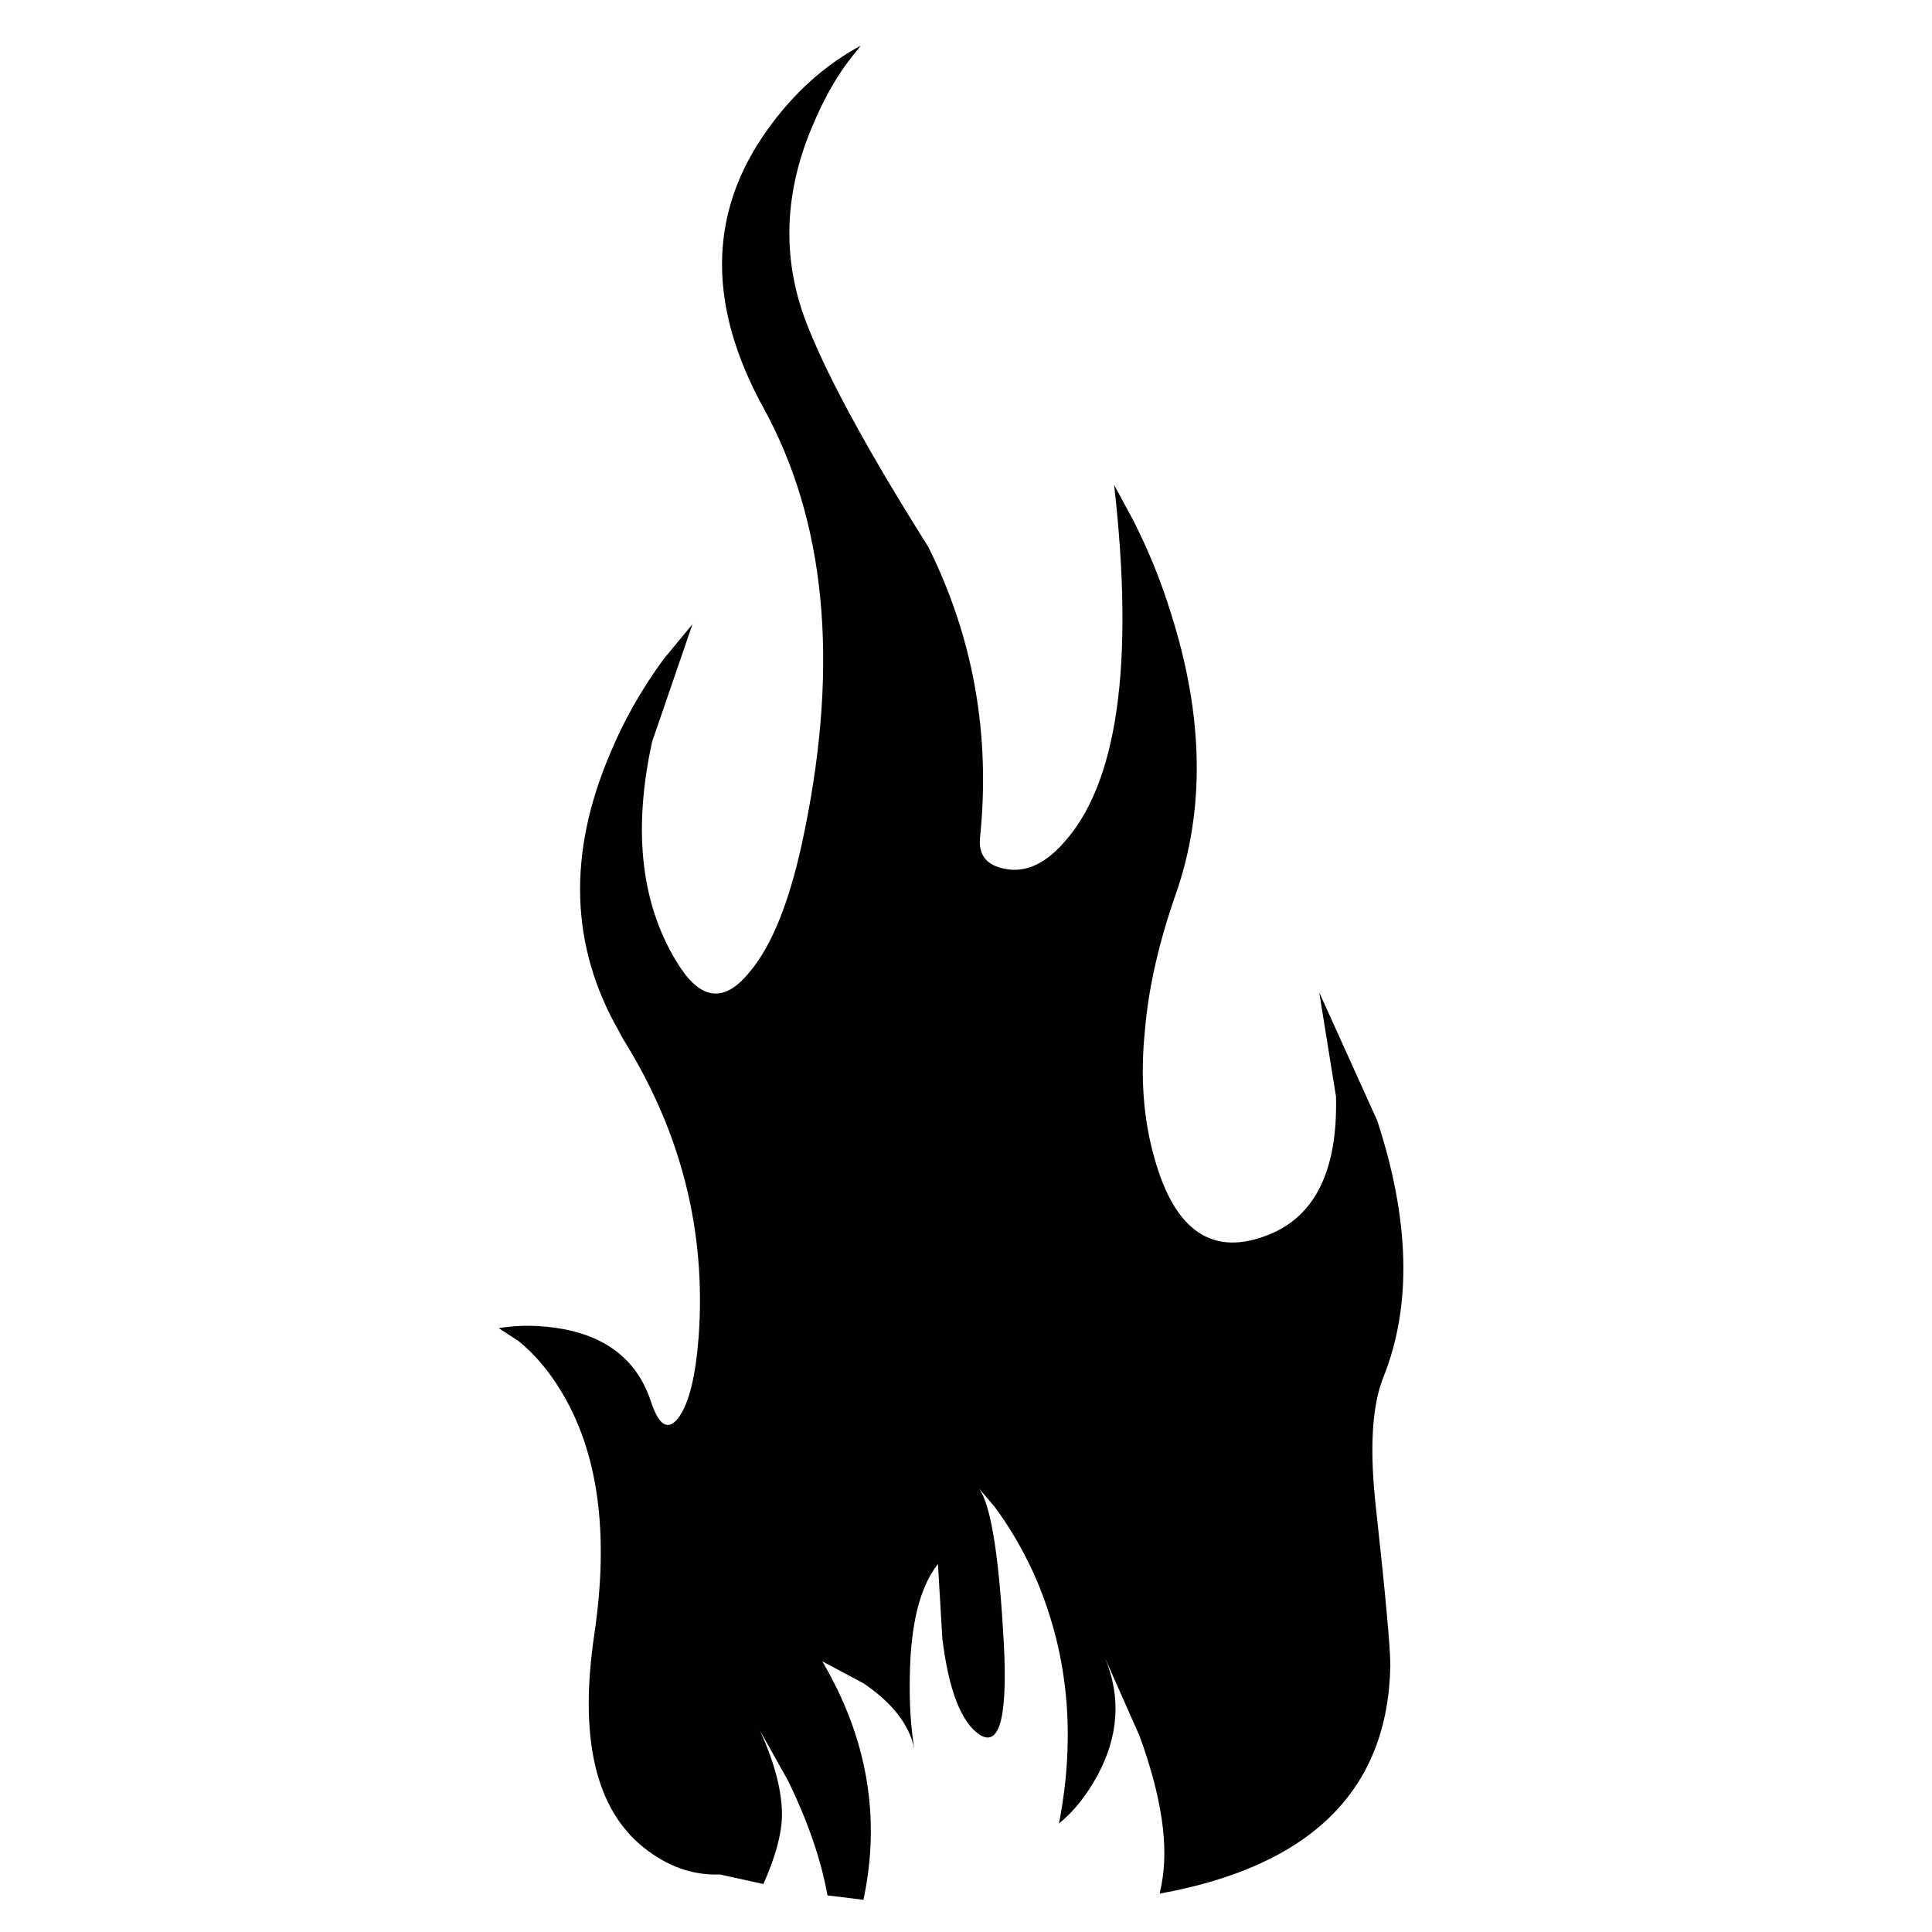 <?xml version="1.0" encoding="utf-8"?>
<!-- Generator: Adobe Illustrator 16.0.0, SVG Export Plug-In . SVG Version: 6.00 Build 0)  -->
<!DOCTYPE svg PUBLIC "-//W3C//DTD SVG 1.1//EN" "http://www.w3.org/Graphics/SVG/1.1/DTD/svg11.dtd">
<svg version="1.1" id="Layer_1" xmlns="http://www.w3.org/2000/svg" xmlns:xlink="http://www.w3.org/1999/xlink" x="0px" y="0px"
	 width="300px" height="300px" viewBox="0 0 300 300" enable-background="new 0 0 300 300" xml:space="preserve">
<path fill-rule="evenodd" clip-rule="evenodd" fill="#010101" d="M133.67,7.085c-0.185,0.185-0.32,0.362-0.404,0.531
	c-2.83,3.267-5.279,7.443-7.351,12.529c-4.361,10.626-4.454,20.974-0.278,31.045c3.267,8.083,9.439,19.332,18.516,33.747
	c6.988,14.079,9.666,29.1,8.032,45.064c-0.286,2.728,0.985,4.361,3.814,4.9c3.082,0.64,6.071-0.632,8.968-3.814
	c8.537-9.161,11.215-27.761,8.032-55.8l3.006,5.583c2.357,4.631,4.303,9.438,5.835,14.423c5.086,15.981,5.313,30.548,0.683,43.7
	c-2.627,7.527-4.211,14.558-4.749,21.092c-0.725,7.174-0.228,13.758,1.49,19.754c3.183,11.434,9.127,15.383,17.834,11.847
	c7.174-2.913,10.626-10.045,10.356-21.396l-2.603-16.191l8.993,19.88c5.086,15.509,5.405,28.805,0.96,39.885
	c-1.818,4.53-2.181,11.477-1.086,20.84c1.448,13.236,2.172,21.219,2.172,23.947c-0.37,19.332-12.311,31.129-35.818,35.389
	l0.277-1.364c1.179-5.978,0.042-13.69-3.41-23.138l-5.305-11.974c2.459,5.995,2.055,12.032-1.212,18.112
	c-1.735,3.166-3.73,5.658-5.987,7.477c2.712-13.977,1.39-26.952-3.966-38.926c-1.718-3.722-3.713-7.124-5.986-10.205l-2.45-2.88
	c1.734,2.459,2.964,9.633,3.688,21.522c0.91,13.151-0.27,18.734-3.536,16.747c-2.913-1.903-4.867-6.896-5.86-14.979l-0.682-11.569
	c-2.813,3.537-4.269,9.389-4.37,17.556c-0.084,3.991,0.143,7.671,0.682,11.039c-0.808-3.722-3.435-7.081-7.881-10.079l-6.391-3.409
	c6.989,11.889,9.12,24.232,6.391,37.03l-5.583-0.682c-0.994-5.541-3.04-11.484-6.138-17.834l-4.345-7.754
	c2.357,5.17,3.494,9.657,3.41,13.463c-0.101,2.813-1.061,6.265-2.88,10.356l-6.795-1.49c-4.176,0.169-8.125-1.237-11.847-4.219
	c-7.443-5.994-9.986-16.982-7.628-32.964c2.375-15.88,0.606-28.586-5.305-38.118c-1.818-2.979-3.949-5.473-6.391-7.477l-3.132-2.046
	c3.183-0.539,6.542-0.488,10.078,0.151c7.073,1.348,11.611,5.153,13.615,11.418c1.263,3.722,2.711,4.445,4.345,2.172
	c1.549-2.256,2.551-6.382,3.005-12.377c1.179-16.335-2.677-31.668-11.569-45.999c-0.287-0.454-0.564-0.96-0.833-1.516
	c-7.527-13.151-7.982-27.491-1.364-43.018c2.088-5.069,4.858-9.97,8.311-14.702l4.497-5.431l-6.265,18.238
	c-3.082,14.062-1.675,25.673,4.219,34.834c3.452,5.354,7.081,5.675,10.887,0.959c3.637-4.261,6.5-11.61,8.588-22.052
	c5.355-26.22,3.216-48.087-6.417-65.601c-8.521-15.526-8.563-29.554-0.126-42.083c3.991-5.894,8.756-10.432,14.297-13.615
	C132.979,7.448,133.3,7.271,133.67,7.085z"/>
</svg>

